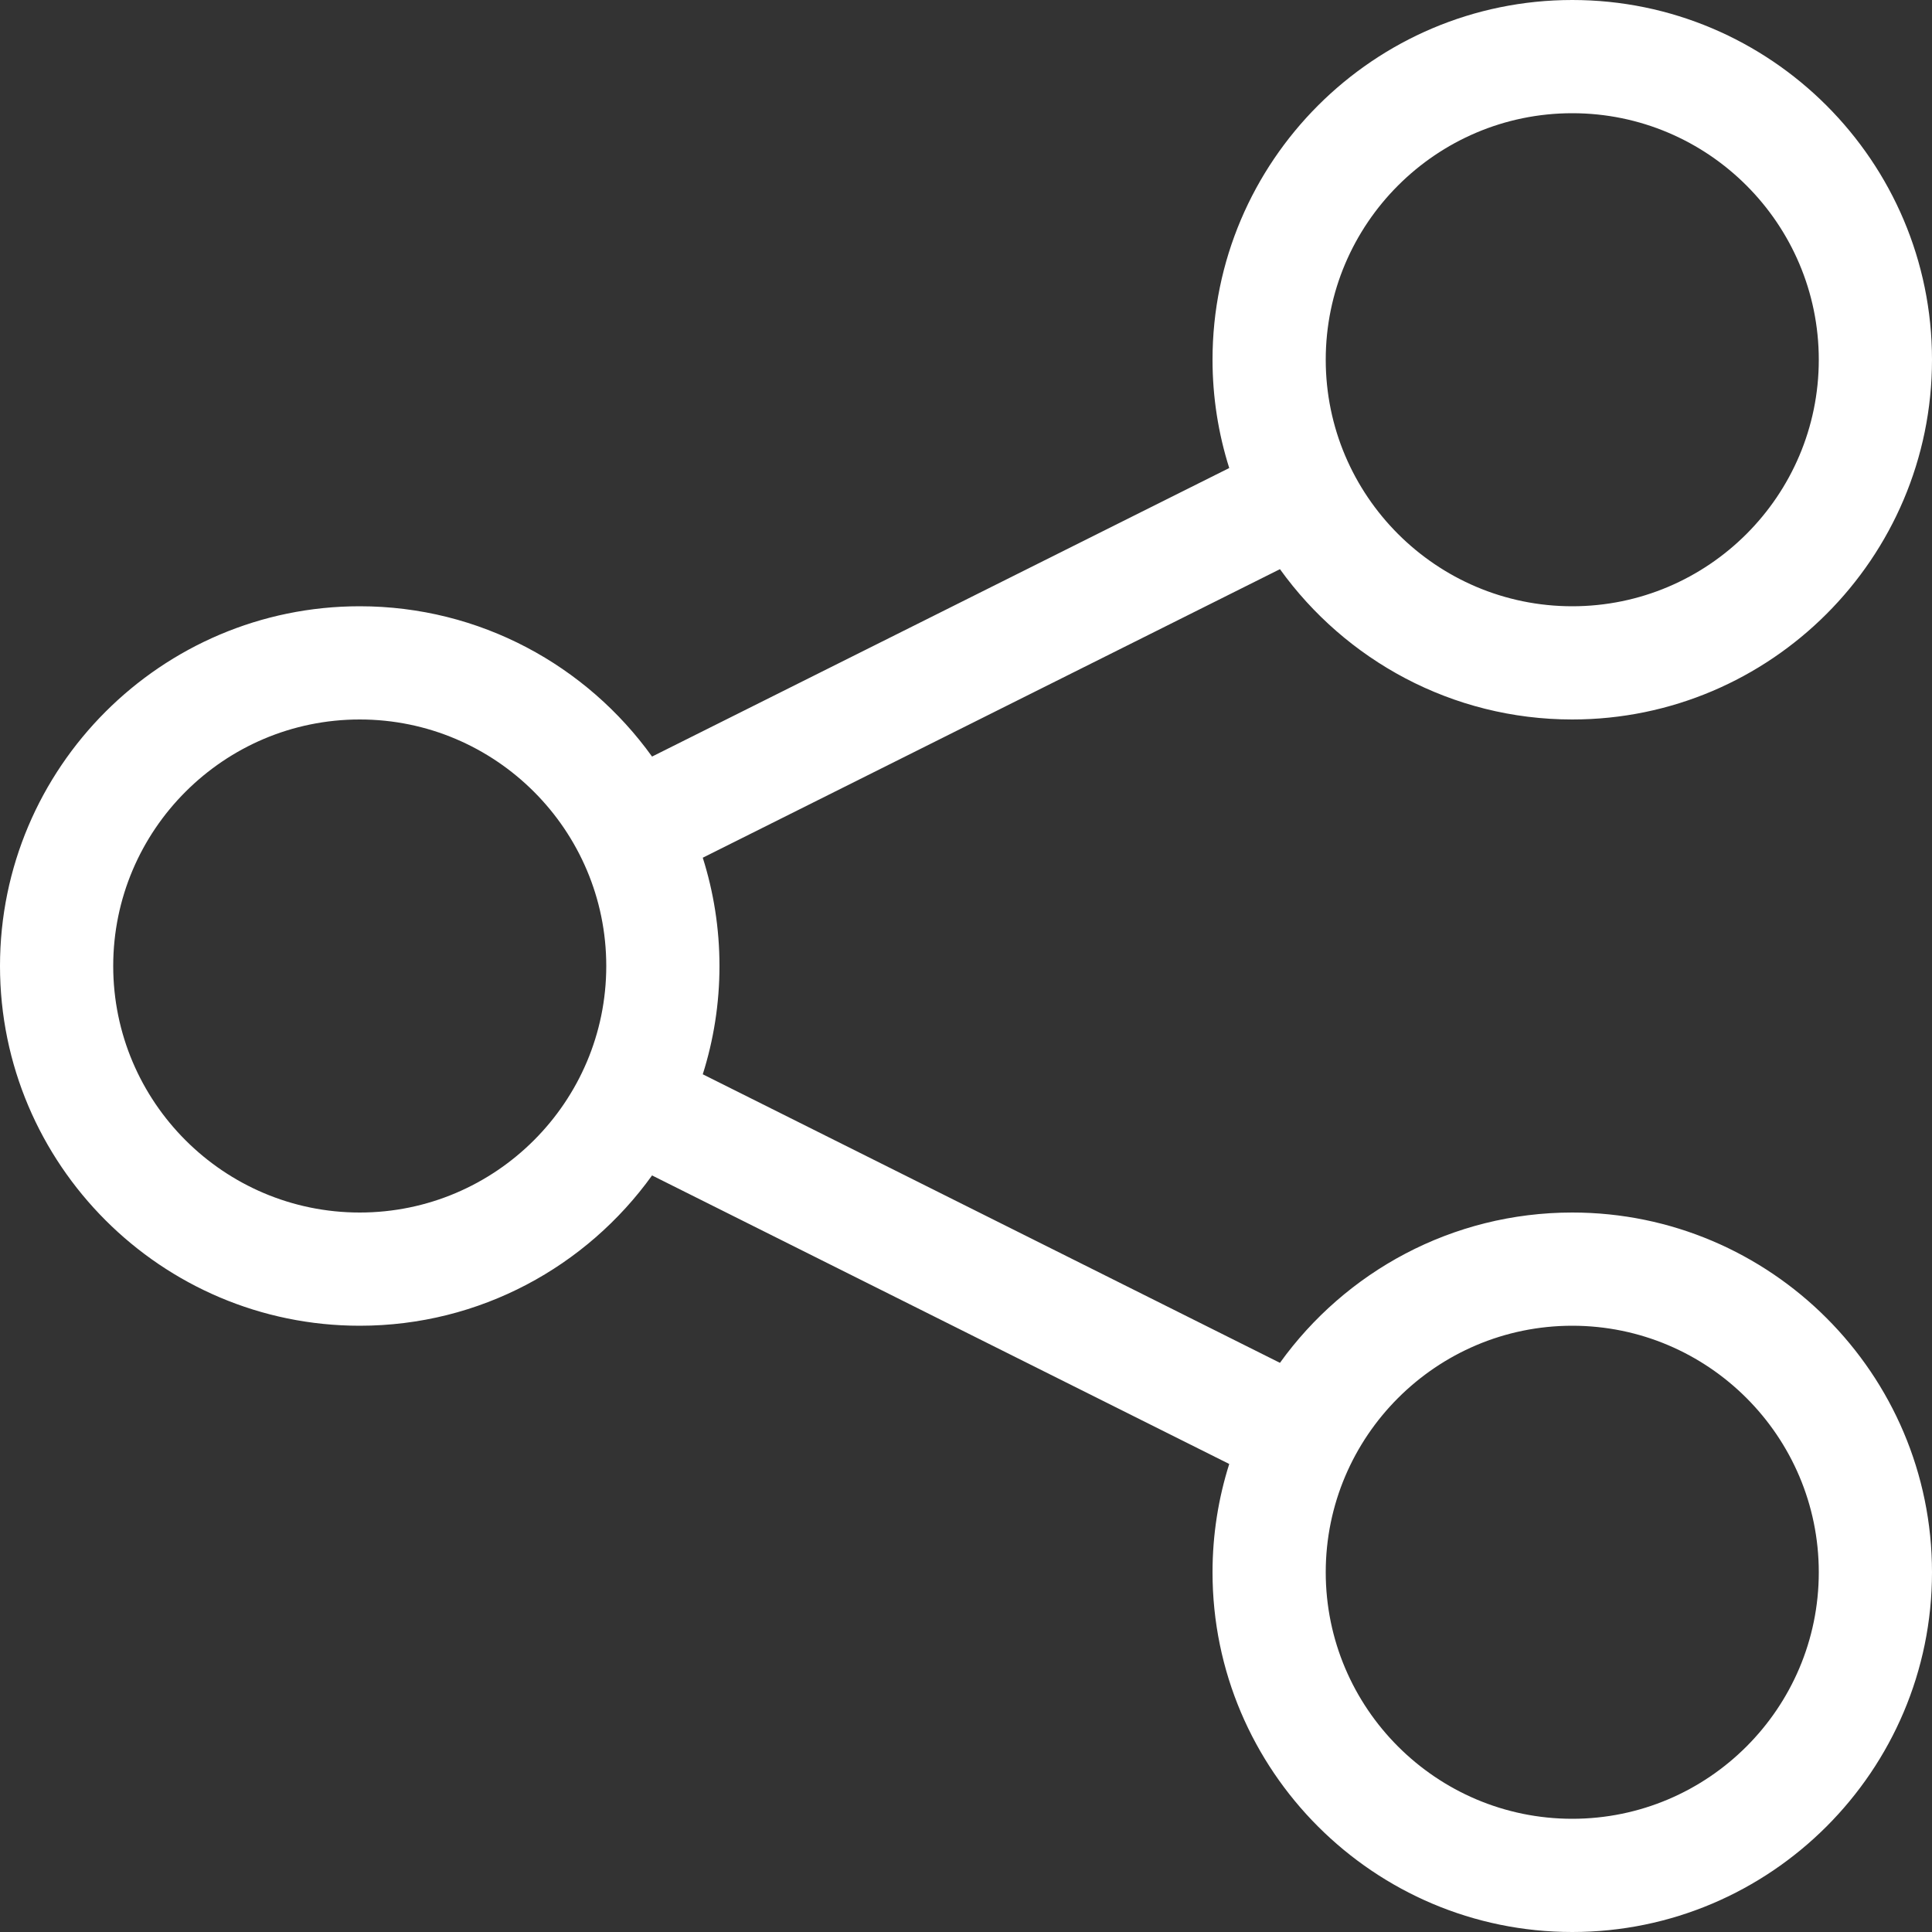 <svg width="20" height="20" viewBox="0 0 20 20" fill="none" xmlns="http://www.w3.org/2000/svg">
<rect x="0" y="0" width="20" height="20" fill="#333333" stroke="none"/>
<path d="M16.276 12.552C15.031 12.552 13.927 13.166 13.25 14.108L7.275 11.121C7.387 10.767 7.448 10.39 7.448 10C7.448 9.61 7.387 9.233 7.275 8.879L13.25 5.892C13.927 6.833 15.031 7.448 16.276 7.448C18.329 7.448 20 5.777 20 3.724C20 1.671 18.329 0 16.276 0C14.223 0 12.552 1.671 12.552 3.724C12.552 4.114 12.613 4.491 12.725 4.845L6.75 7.832C6.073 6.89 4.969 6.276 3.724 6.276C1.671 6.276 0 7.947 0 10C0 12.053 1.671 13.724 3.724 13.724C4.969 13.724 6.073 13.11 6.75 12.168L12.725 15.155C12.613 15.509 12.552 15.886 12.552 16.276C12.552 18.329 14.223 20 16.276 20C18.329 20 20 18.329 20 16.276C20 14.223 18.329 12.552 16.276 12.552ZM16.276 1.172C17.683 1.172 18.828 2.317 18.828 3.724C18.828 5.131 17.683 6.276 16.276 6.276C14.869 6.276 13.724 5.131 13.724 3.724C13.724 2.317 14.869 1.172 16.276 1.172ZM3.724 12.552C2.317 12.552 1.172 11.407 1.172 10C1.172 8.593 2.317 7.448 3.724 7.448C5.131 7.448 6.276 8.593 6.276 10C6.276 11.407 5.131 12.552 3.724 12.552ZM16.276 18.828C14.869 18.828 13.724 17.683 13.724 16.276C13.724 14.869 14.869 13.724 16.276 13.724C17.683 13.724 18.828 14.869 18.828 16.276C18.828 17.683 17.683 18.828 16.276 18.828Z" fill="white"/>
</svg>
